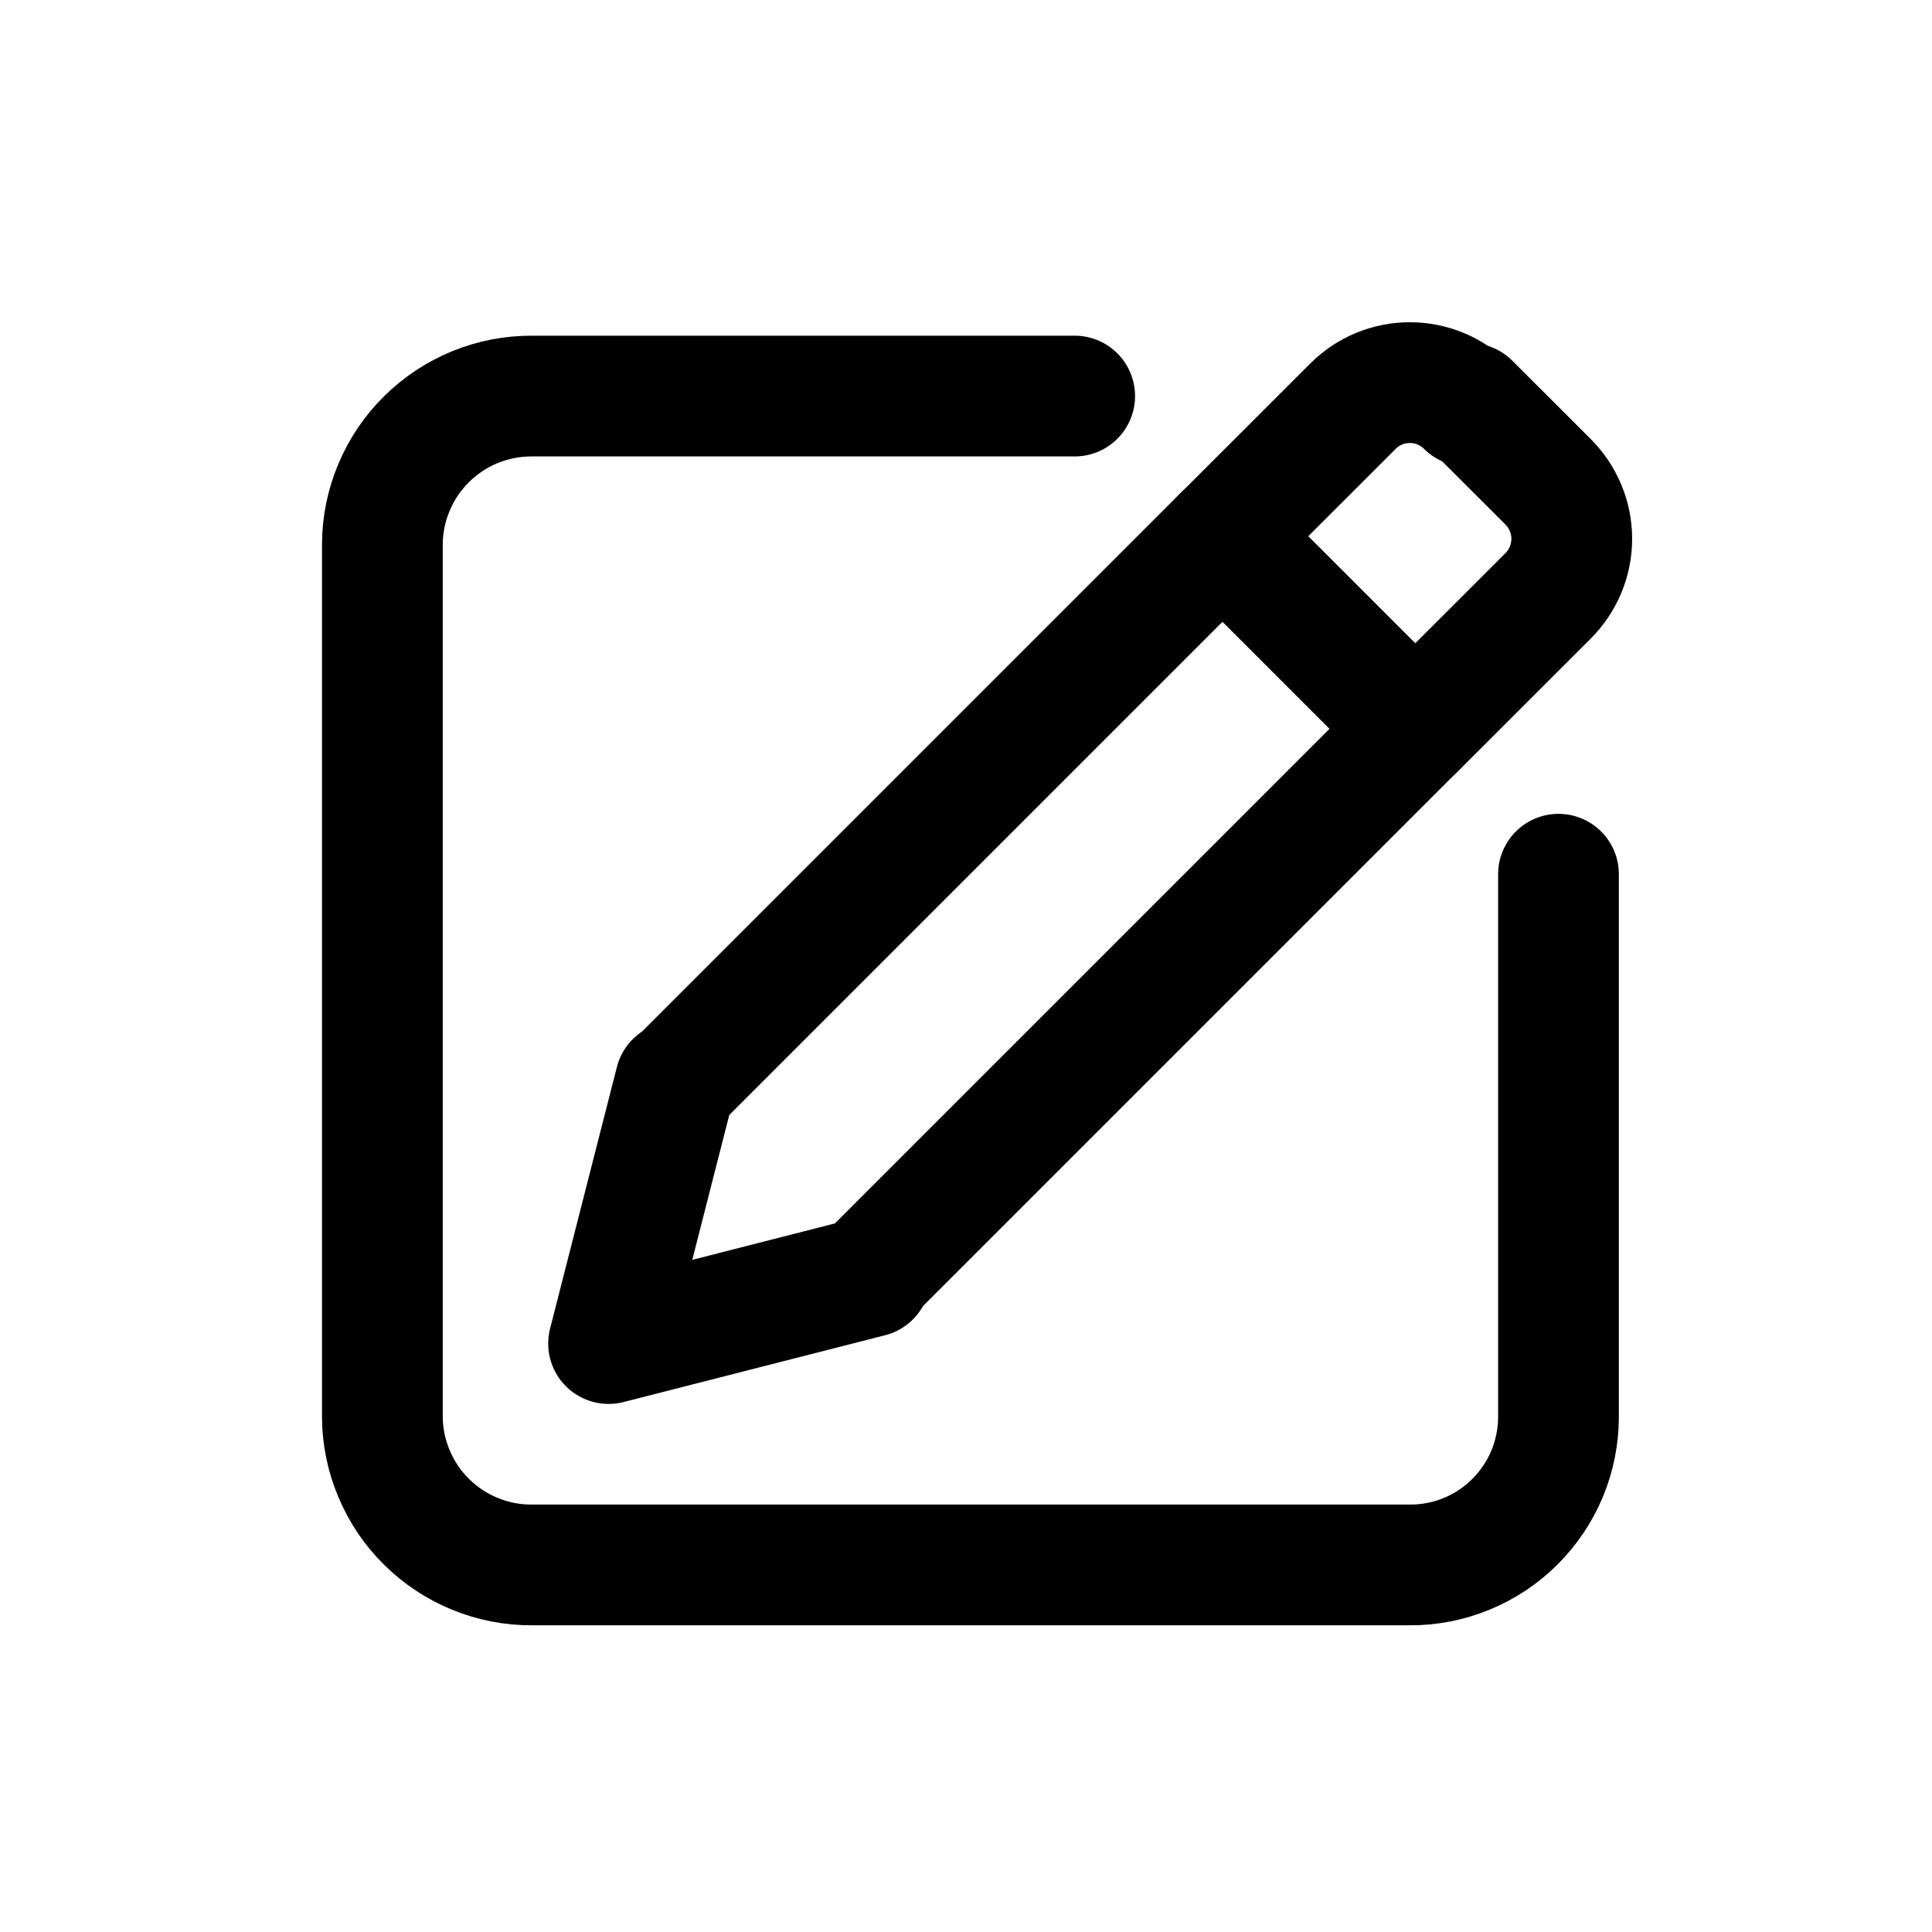 <svg width="24" height="24" viewBox="0 0 24 24" fill="none" xmlns="http://www.w3.org/2000/svg">
<path d="M19.36 10.86V17.6C19.36 17.843 19.312 18.083 19.219 18.307C19.126 18.53 18.989 18.734 18.817 18.905C18.646 19.076 18.442 19.211 18.217 19.303C17.993 19.395 17.753 19.442 17.51 19.44H6.61C6.367 19.442 6.126 19.395 5.901 19.303C5.676 19.211 5.472 19.076 5.299 18.905C5.126 18.735 4.989 18.531 4.895 18.307C4.8 18.083 4.751 17.843 4.75 17.6V6.76C4.751 6.517 4.8 6.277 4.895 6.053C4.989 5.829 5.126 5.626 5.299 5.455C5.472 5.284 5.676 5.149 5.901 5.057C6.126 4.965 6.367 4.919 6.61 4.92H13.35" stroke="currentColor" stroke-width="1.5" stroke-linecap="round" stroke-linejoin="round"/>
<path d="M18.256 5.011L19.232 5.986C19.419 6.174 19.525 6.428 19.525 6.693C19.525 6.959 19.419 7.213 19.232 7.401L17.577 9.055L15.187 6.665L16.807 5.046C16.994 4.858 17.248 4.753 17.514 4.753C17.779 4.753 18.033 4.858 18.221 5.046L18.256 5.011Z" stroke="currentColor" stroke-width="1.5" stroke-linecap="round" stroke-linejoin="round"/>
<path d="M8.4 13.45L15.19 6.66L17.58 9.05L10.79 15.84" stroke="currentColor" stroke-width="1.5" stroke-linecap="round" stroke-linejoin="round"/>
<path d="M8.39 13.44L7.56 16.69L10.81 15.86" stroke="currentColor" stroke-width="1.5" stroke-linecap="round" stroke-linejoin="round"/>
</svg>
